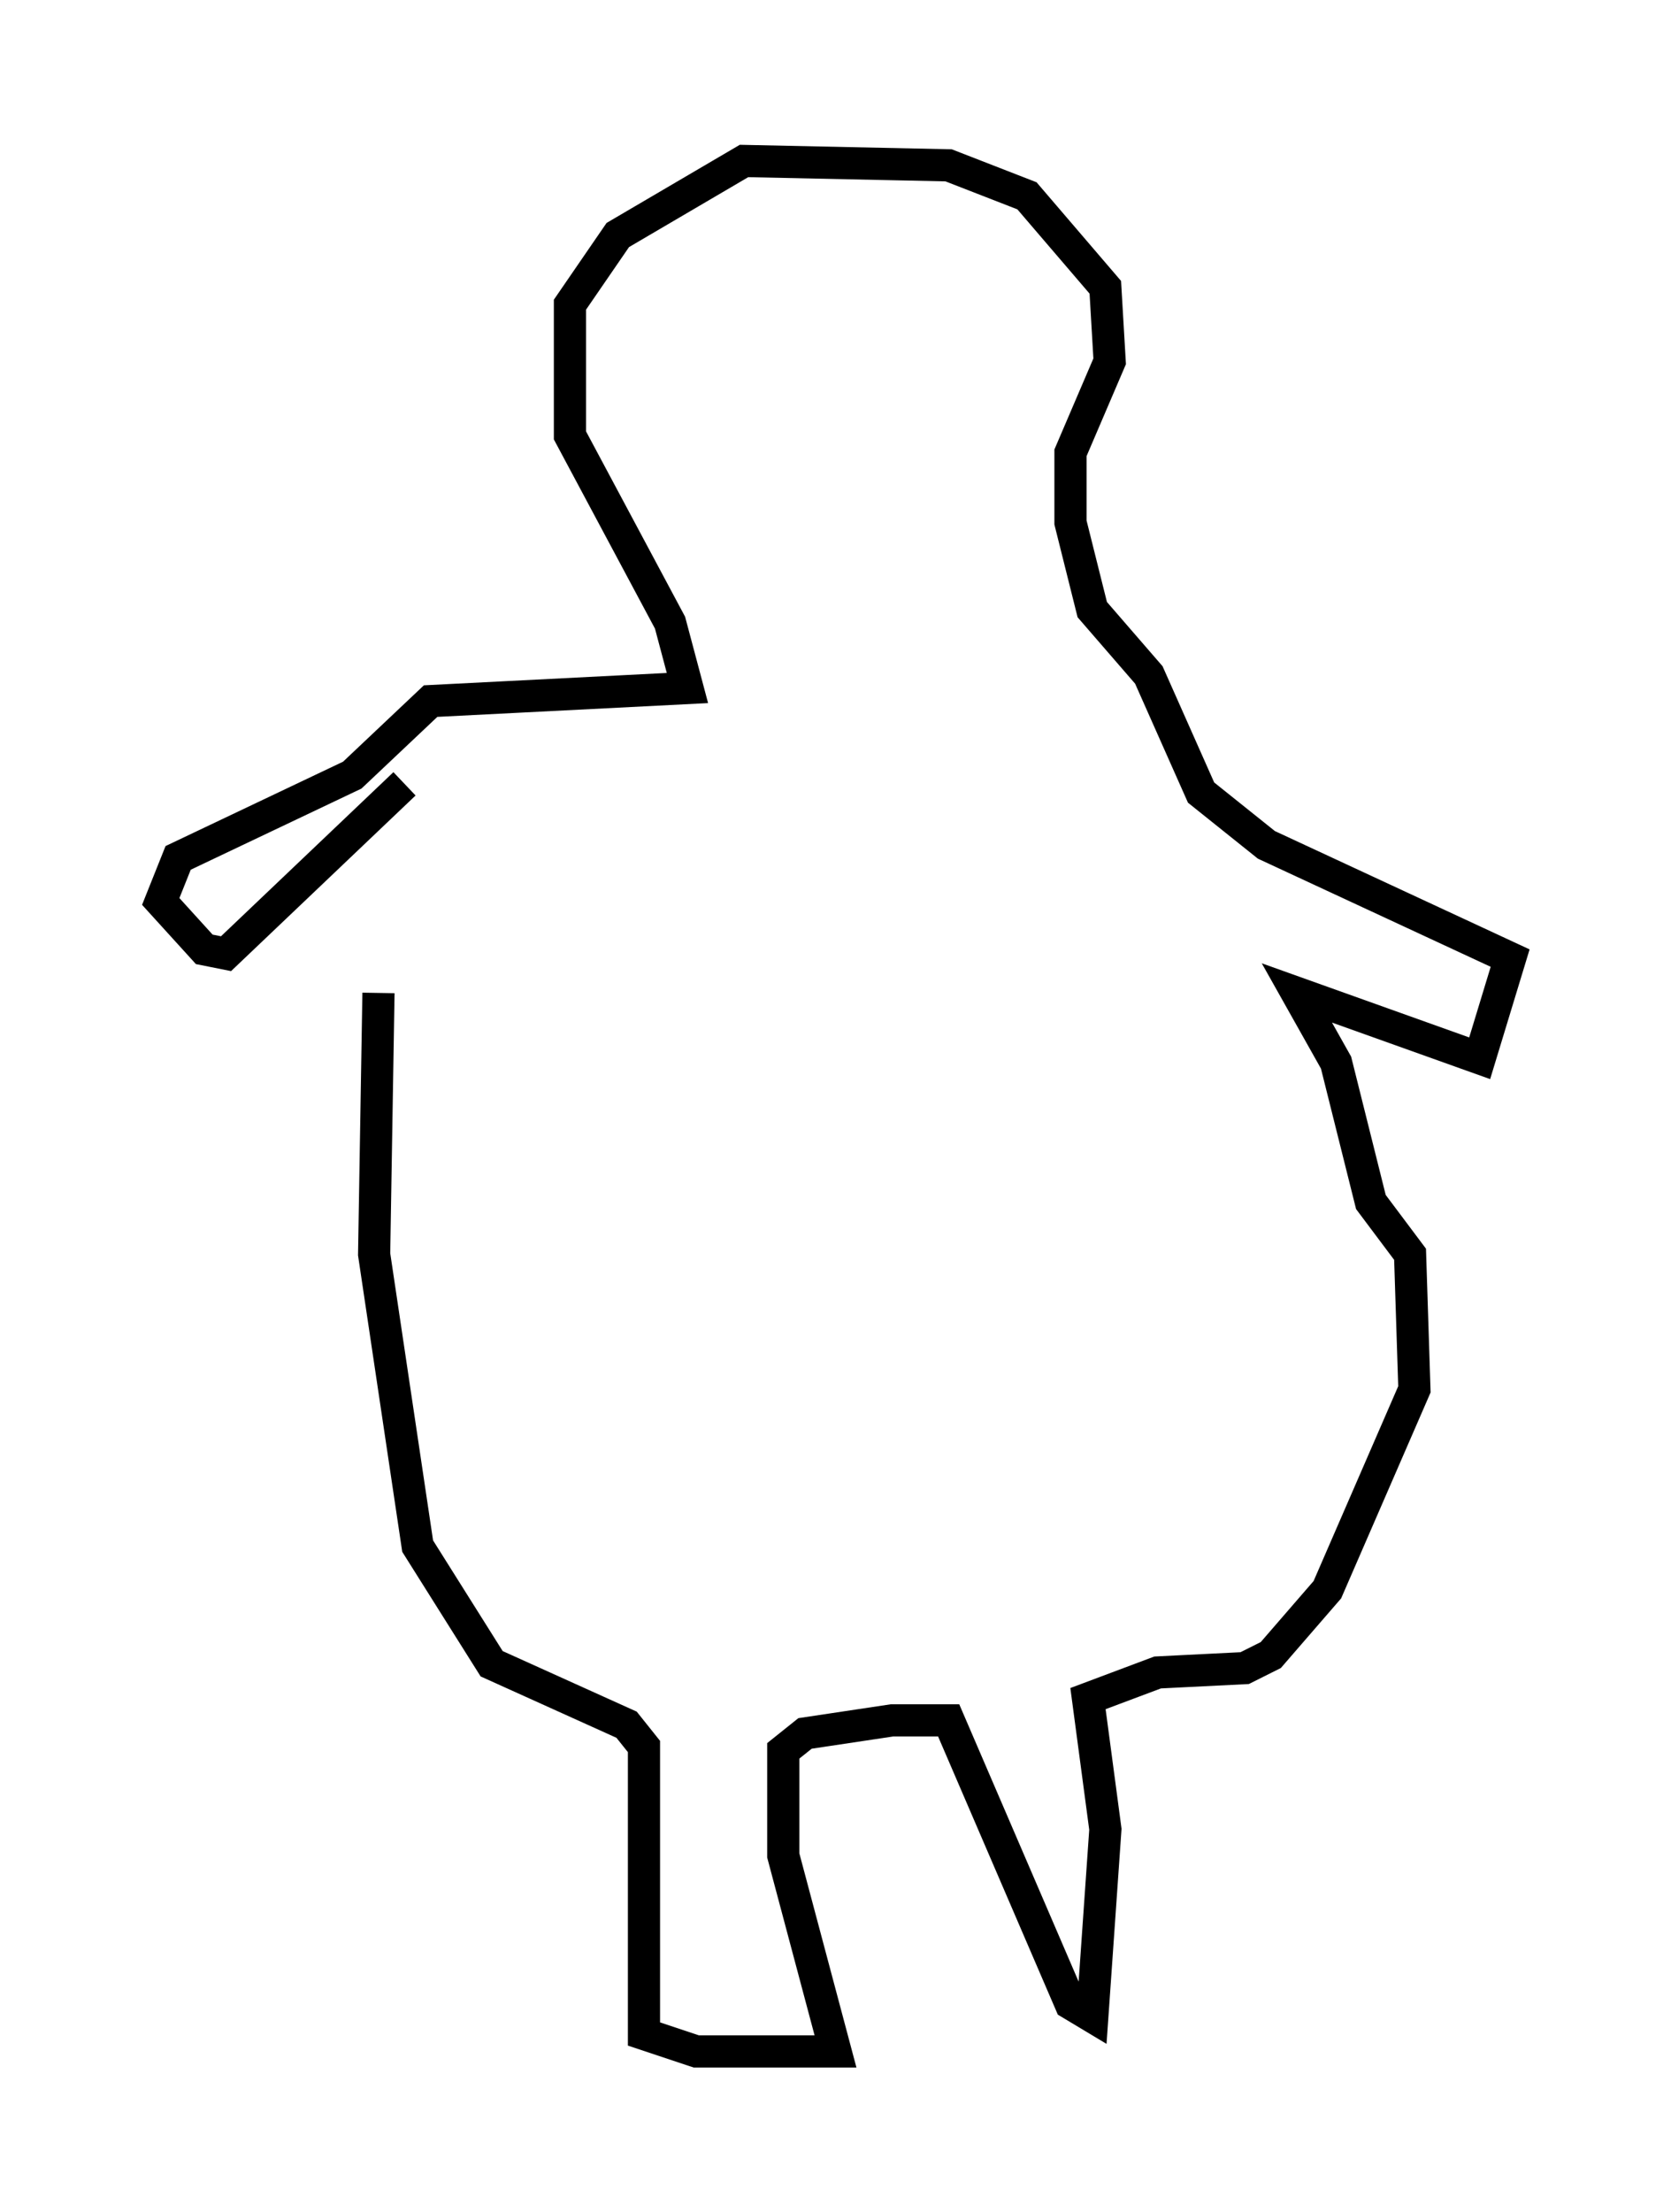 <?xml version="1.0" encoding="utf-8" ?>
<svg baseProfile="full" height="68.727" version="1.1" width="51.948" xmlns="http://www.w3.org/2000/svg" xmlns:ev="http://www.w3.org/2001/xml-events" xmlns:xlink="http://www.w3.org/1999/xlink"><defs /><rect fill="white" height="68.727" width="51.948" x="0" y="0" /><path d="M14.878, 23.268 m-3.112, 7.578 l-0.135, 8.119 1.353, 9.066 l2.3, 3.654 4.195, 1.894 l0.541, 0.677 0.0, 8.931 l1.624, 0.541 4.33, 0.0 l-1.624, -6.089 0.0, -3.248 l0.677, -0.541 2.706, -0.406 l1.759, 0.0 3.789, 8.796 l0.677, 0.406 0.406, -5.819 l-0.541, -4.059 2.165, -0.812 l2.706, -0.135 0.812, -0.406 l1.759, -2.03 2.706, -6.225 l-0.135, -4.195 -1.218, -1.624 l-1.083, -4.33 -1.218, -2.165 l5.683, 2.03 0.947, -3.112 l-7.578, -3.518 -2.03, -1.624 l-1.624, -3.654 -1.759, -2.03 l-0.677, -2.706 0.0, -2.165 l1.218, -2.842 -0.135, -2.3 l-2.436, -2.842 -2.436, -0.947 l-6.36, -0.135 -3.924, 2.3 l-1.488, 2.165 0.0, 4.059 l3.112, 5.819 0.541, 2.03 l-7.984, 0.406 -2.436, 2.3 l-5.413, 2.571 -0.541, 1.353 l1.353, 1.488 0.677, 0.135 l5.548, -5.277 " fill="none" stroke="black" stroke-width="1" /></svg>